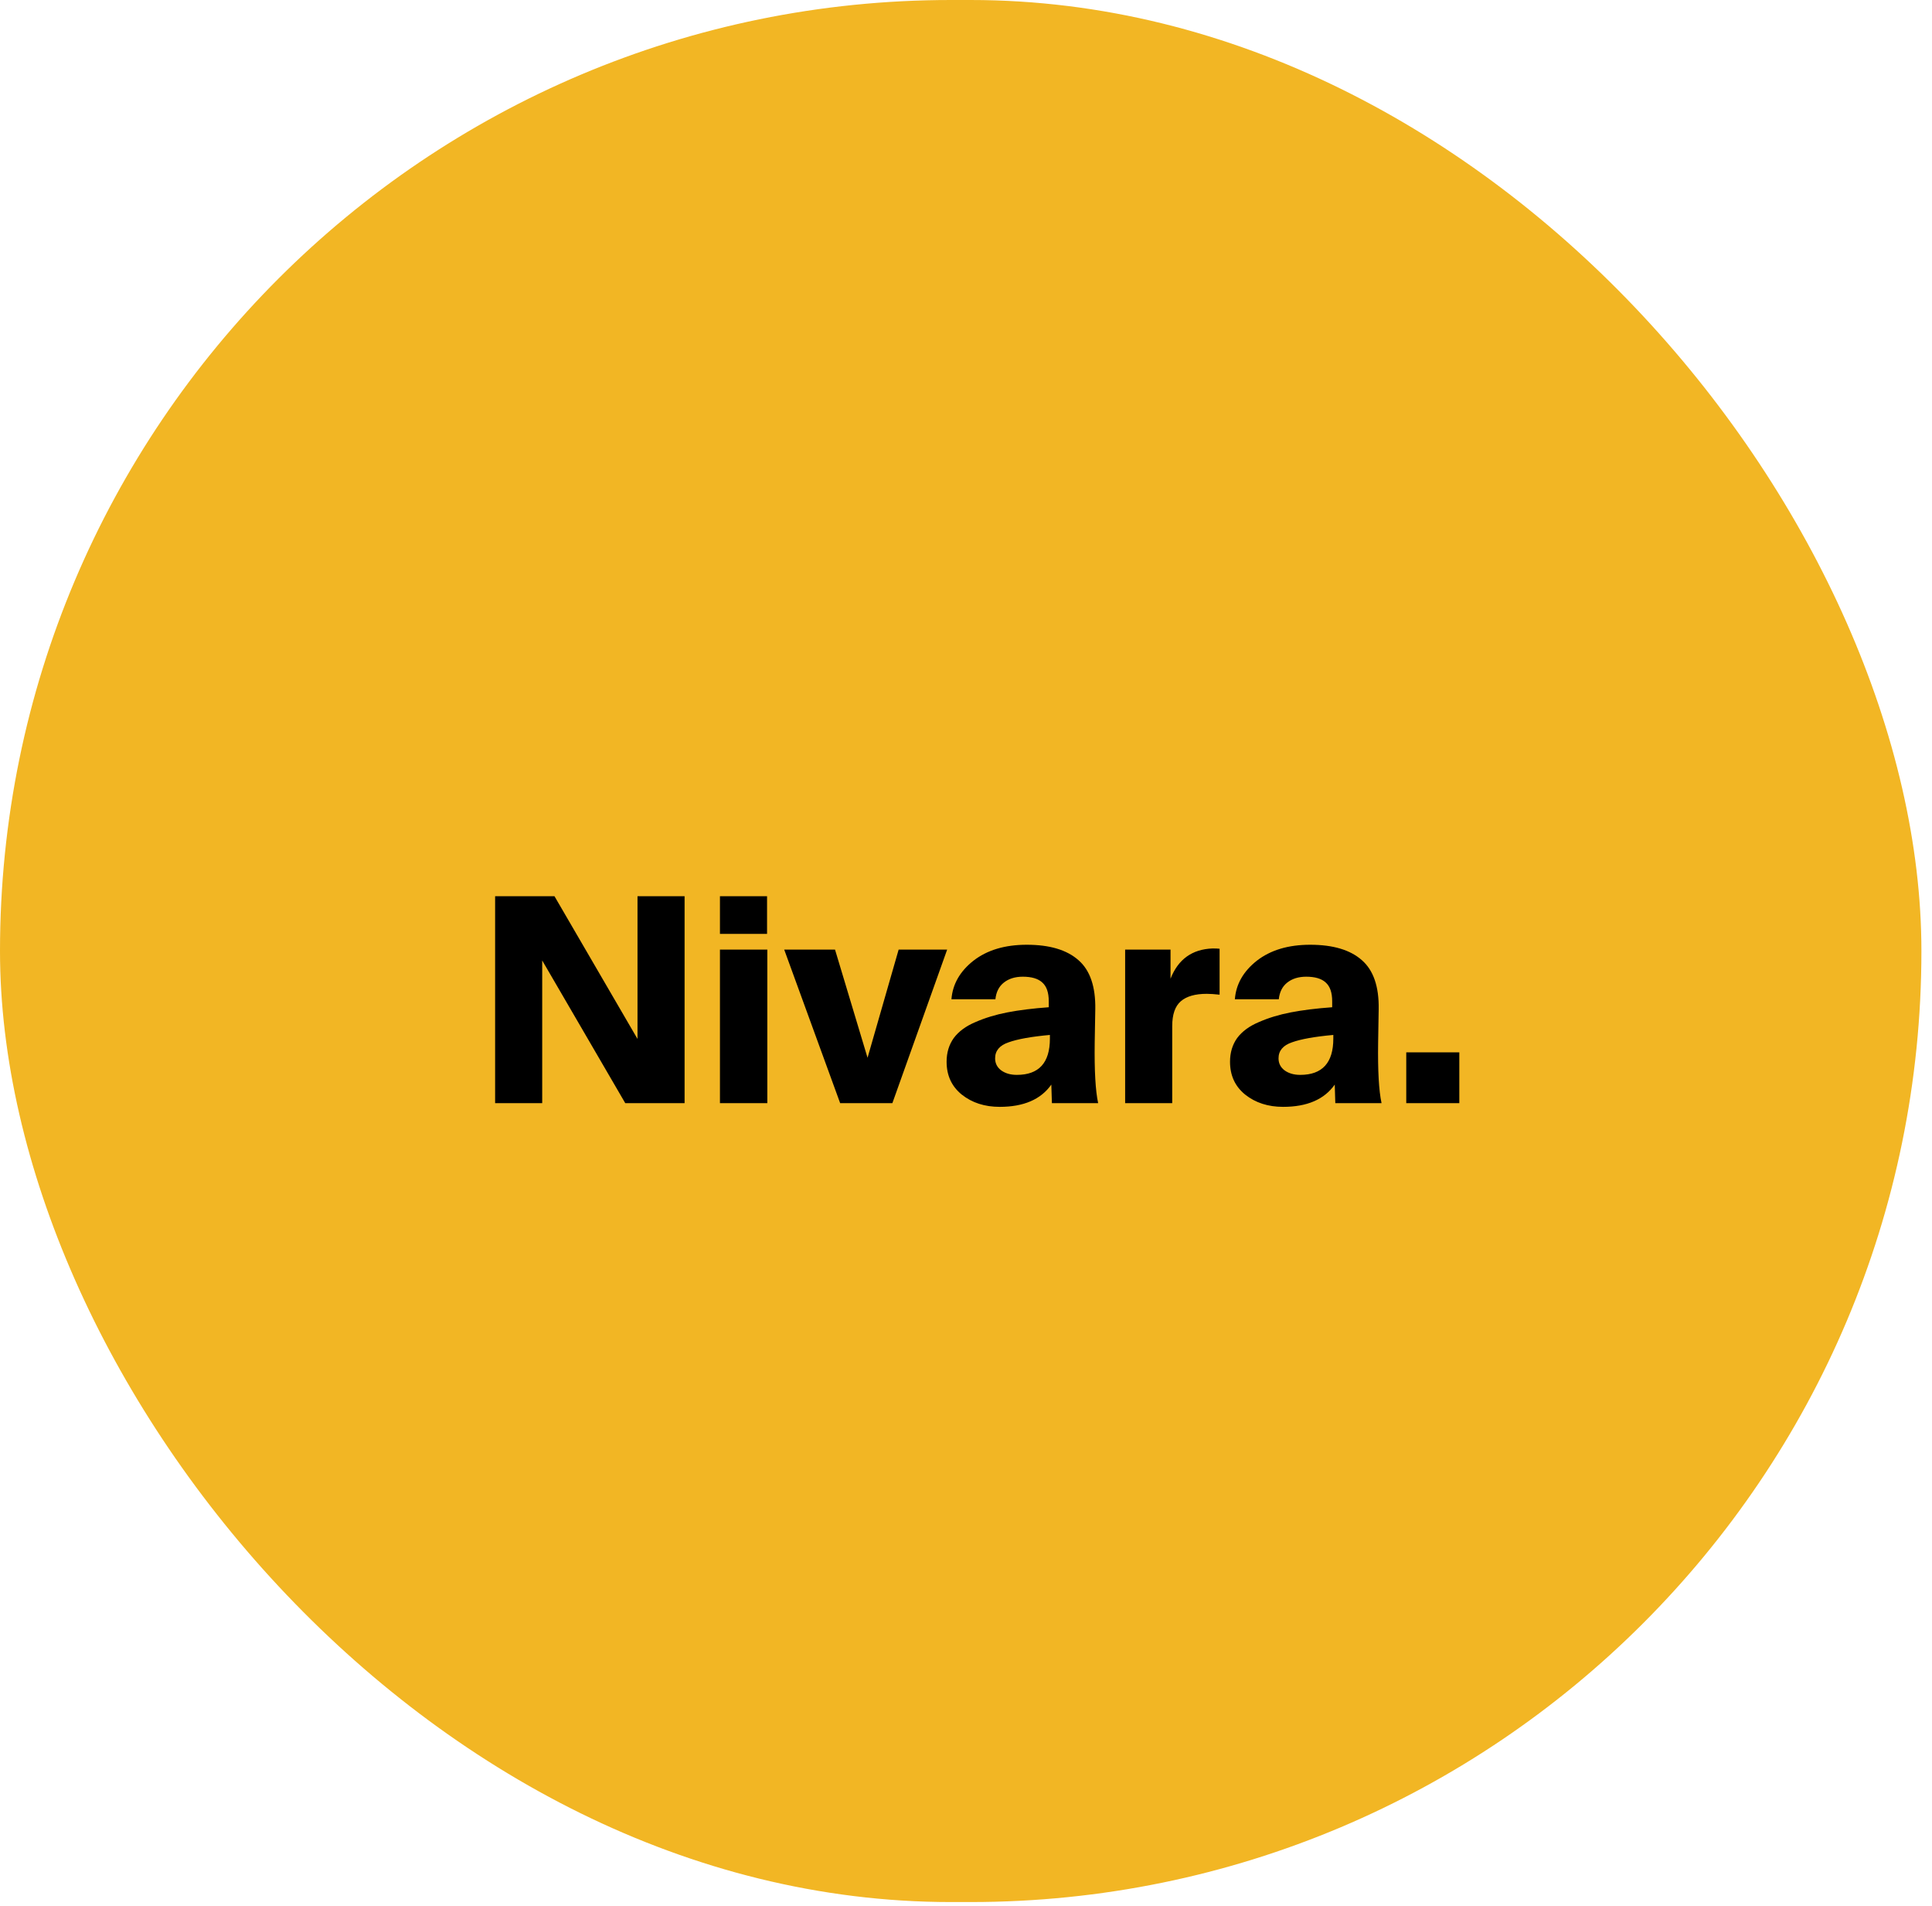 <svg width="73" height="72" viewBox="0 0 73 72" fill="none" xmlns="http://www.w3.org/2000/svg">
<rect width="72.6" height="71.858" rx="35.929" fill="#F2B624"/>
<path d="M23.625 41.676L20.487 36.285V41.676H18.708V33.859H20.951L24.088 39.25V33.859H25.867V41.676H23.625ZM28.983 33.859V35.282H27.203V33.859H28.983ZM28.993 35.875V41.676H27.203V35.875H28.993ZM32.78 39.961L33.955 35.875H35.788L33.718 41.676H31.745L29.631 35.875H31.551L32.78 39.961ZM39.627 37.827C39.627 37.496 39.545 37.259 39.379 37.115C39.221 36.971 38.977 36.899 38.646 36.899C38.351 36.899 38.111 36.975 37.924 37.126C37.744 37.27 37.64 37.478 37.611 37.751H35.95C35.994 37.183 36.27 36.698 36.781 36.295C37.298 35.893 37.97 35.692 38.797 35.692C39.66 35.692 40.31 35.886 40.749 36.274C41.187 36.655 41.399 37.273 41.385 38.128L41.363 39.39C41.349 40.447 41.392 41.209 41.493 41.676H39.746L39.724 40.975C39.329 41.536 38.678 41.816 37.773 41.816C37.205 41.816 36.727 41.661 36.339 41.352C35.958 41.043 35.767 40.63 35.767 40.112C35.767 39.767 35.857 39.469 36.037 39.217C36.224 38.966 36.497 38.765 36.856 38.614C37.216 38.456 37.618 38.333 38.064 38.247C38.51 38.161 39.031 38.096 39.627 38.053V37.827ZM37.6 39.983C37.6 40.17 37.676 40.321 37.827 40.436C37.985 40.551 38.182 40.608 38.42 40.608C39.254 40.608 39.67 40.152 39.67 39.239V39.099C38.966 39.163 38.445 39.257 38.107 39.379C37.769 39.494 37.6 39.696 37.6 39.983ZM46.082 37.578C45.888 37.557 45.727 37.546 45.597 37.546C45.159 37.546 44.832 37.64 44.616 37.827C44.4 38.013 44.292 38.326 44.292 38.765V41.676H42.513V35.875H44.228V36.975C44.515 36.242 45.044 35.861 45.813 35.832C45.935 35.832 46.025 35.835 46.082 35.843V37.578ZM50.336 37.827C50.336 37.496 50.253 37.259 50.088 37.115C49.93 36.971 49.685 36.899 49.355 36.899C49.06 36.899 48.819 36.975 48.632 37.126C48.452 37.27 48.348 37.478 48.319 37.751H46.659C46.702 37.183 46.979 36.698 47.489 36.295C48.007 35.893 48.679 35.692 49.505 35.692C50.368 35.692 51.019 35.886 51.457 36.274C51.895 36.655 52.108 37.273 52.093 38.128L52.072 39.39C52.057 40.447 52.1 41.209 52.201 41.676H50.454L50.433 40.975C50.037 41.536 49.387 41.816 48.481 41.816C47.913 41.816 47.435 41.661 47.047 41.352C46.666 41.043 46.476 40.63 46.476 40.112C46.476 39.767 46.566 39.469 46.745 39.217C46.932 38.966 47.205 38.765 47.565 38.614C47.924 38.456 48.327 38.333 48.772 38.247C49.218 38.161 49.739 38.096 50.336 38.053V37.827ZM48.309 39.983C48.309 40.17 48.384 40.321 48.535 40.436C48.693 40.551 48.891 40.608 49.128 40.608C49.962 40.608 50.379 40.152 50.379 39.239V39.099C49.674 39.163 49.153 39.257 48.815 39.379C48.478 39.494 48.309 39.696 48.309 39.983ZM53.135 41.676V39.757H55.14V41.676H53.135Z" fill="black"/>
</svg>
